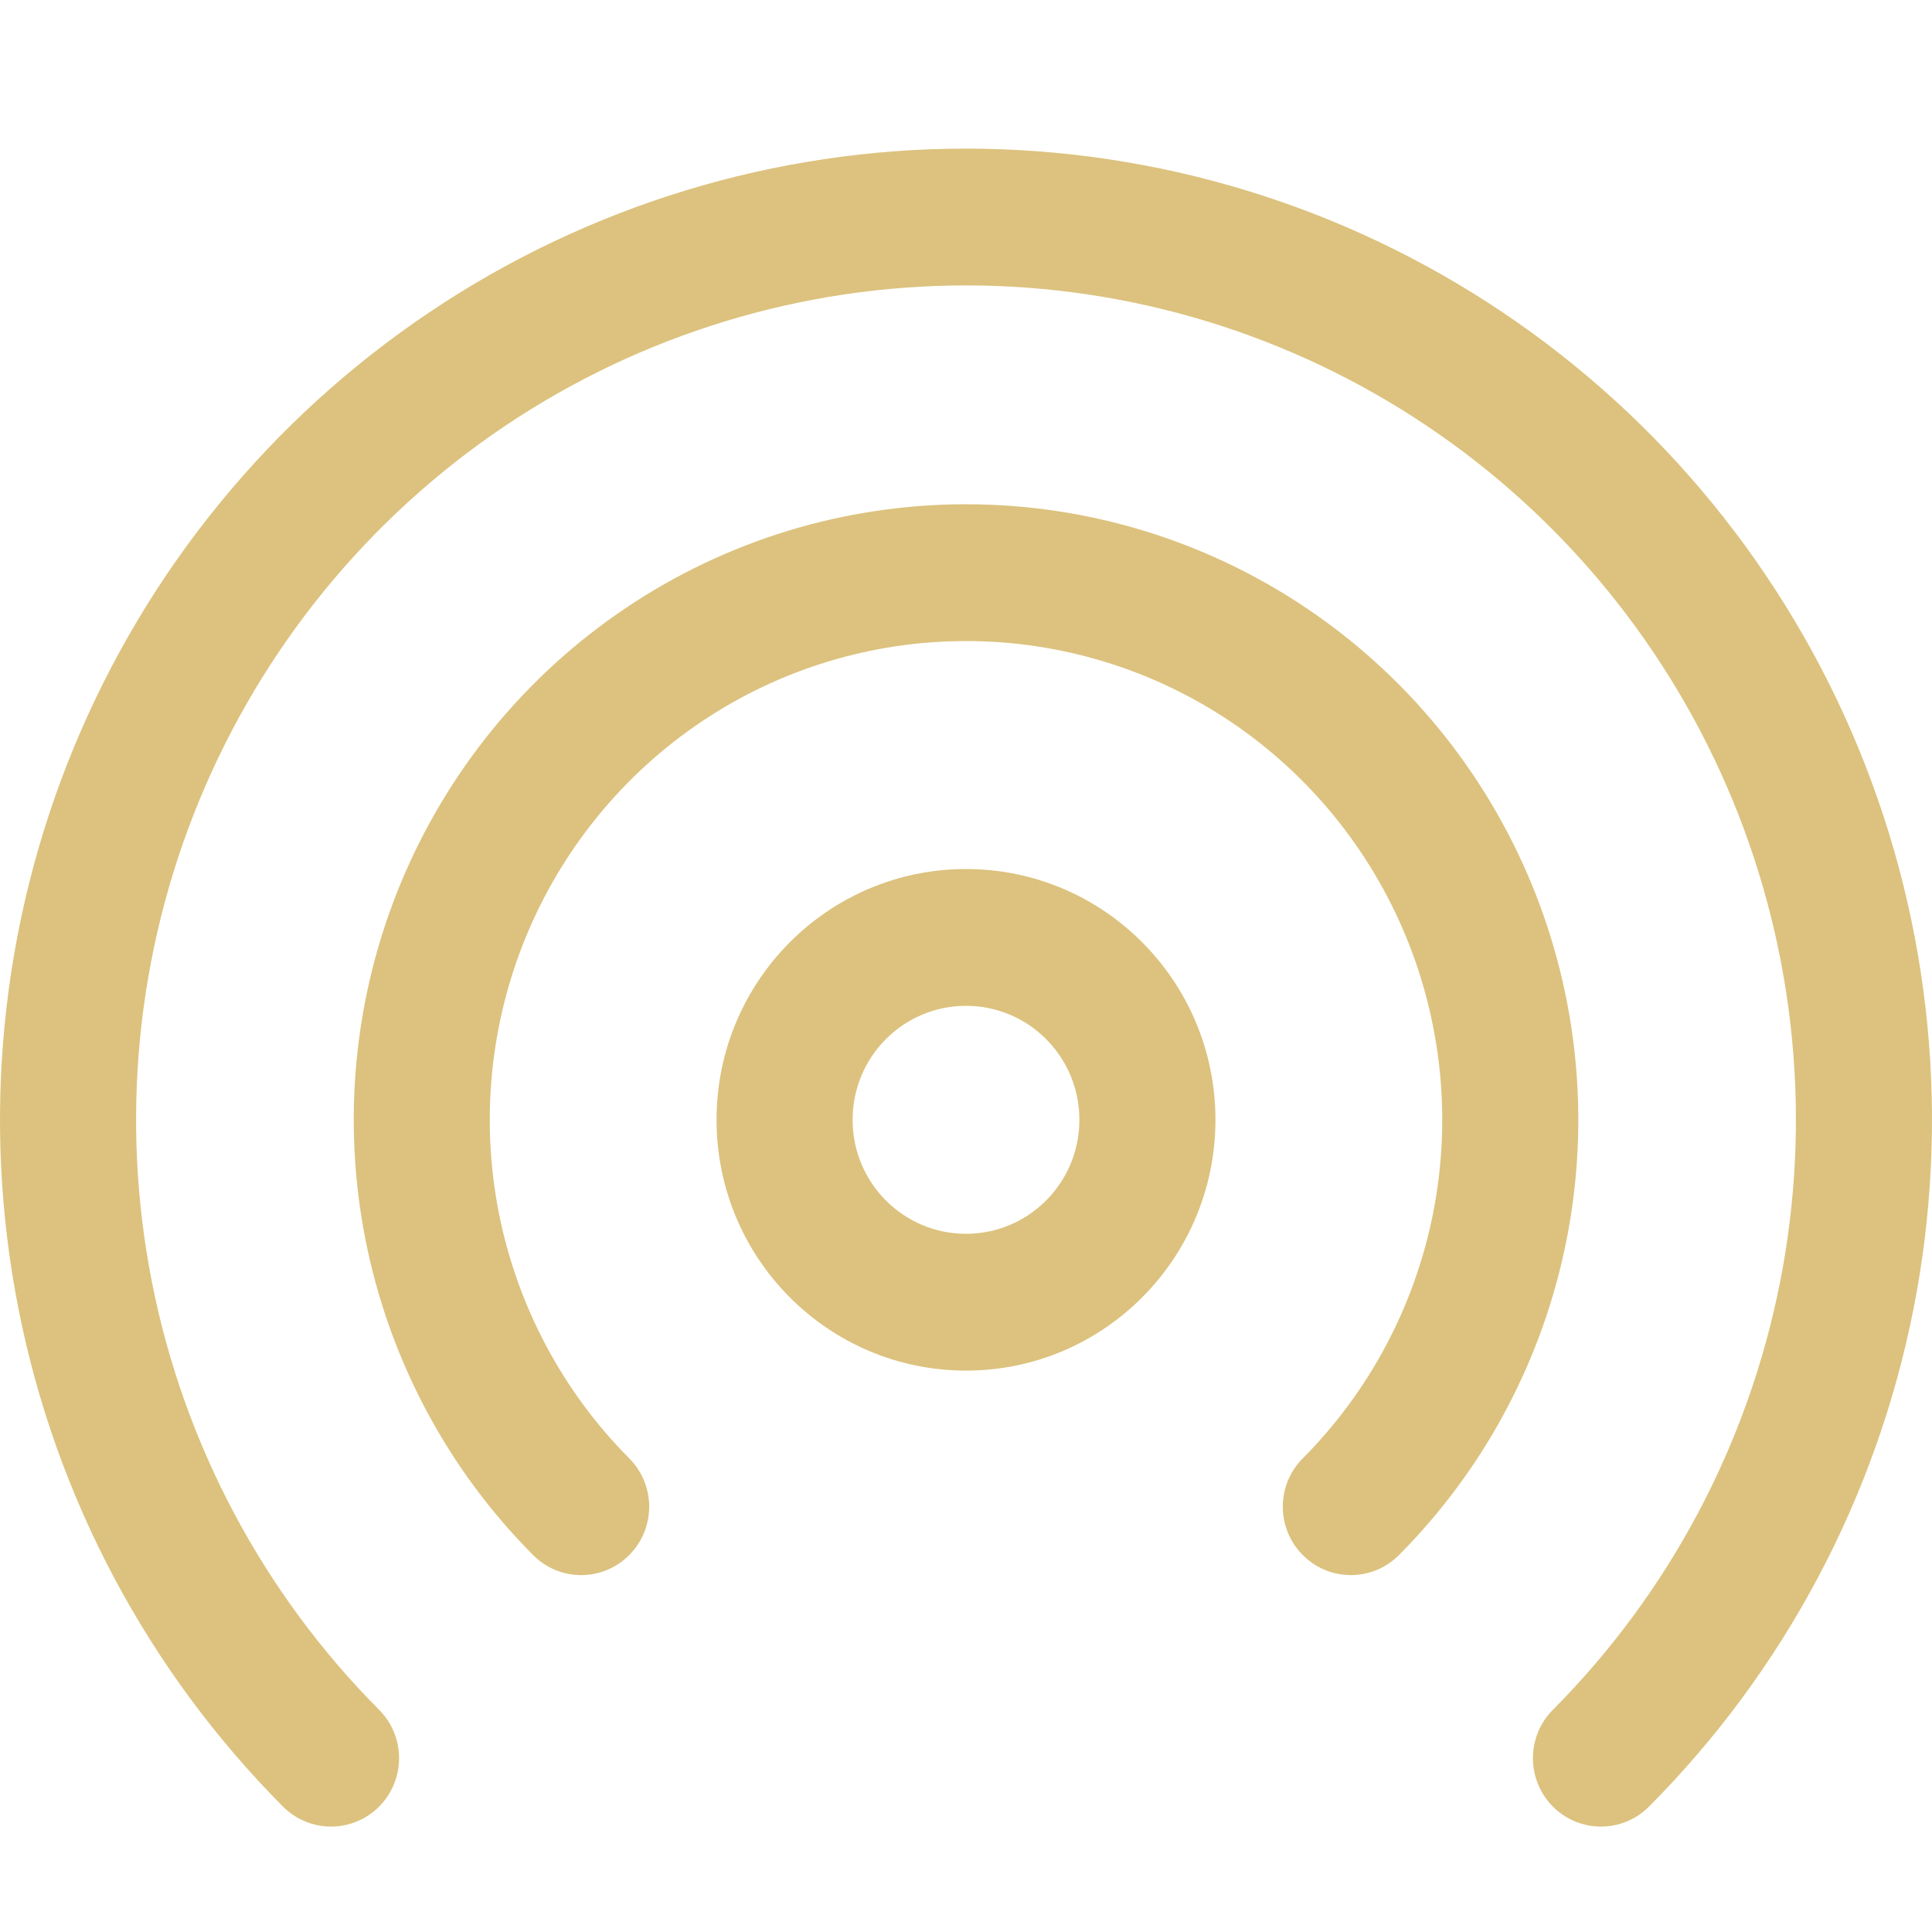 <svg width="26" height="26" viewBox="0 0 26 26" fill="none" xmlns="http://www.w3.org/2000/svg">
<path fill-rule="evenodd" clip-rule="evenodd" d="M13 13.536C12.157 13.536 11.474 14.222 11.474 15.07C11.474 15.917 12.157 16.604 13 16.604C13.843 16.604 14.526 15.917 14.526 15.07C14.526 14.222 13.843 13.536 13 13.536ZM9.643 15.07C9.643 13.206 11.146 11.695 13 11.695C14.854 11.695 16.357 13.206 16.357 15.07C16.357 16.934 14.854 18.445 13 18.445C11.146 18.445 9.643 16.934 9.643 15.07Z" fill="#DCC27E"/>
<path fill-rule="evenodd" clip-rule="evenodd" d="M13 8.627C11.733 8.627 10.493 9.004 9.44 9.712C8.386 10.42 7.564 11.427 7.079 12.604C6.594 13.781 6.467 15.077 6.714 16.327C6.962 17.577 7.572 18.725 8.468 19.626C8.826 19.985 8.826 20.568 8.468 20.927C8.111 21.287 7.531 21.287 7.174 20.927C6.021 19.769 5.237 18.293 4.919 16.686C4.601 15.079 4.764 13.413 5.387 11.9C6.011 10.386 7.067 9.092 8.422 8.182C9.777 7.271 11.37 6.786 13 6.786C14.63 6.786 16.223 7.271 17.578 8.182C18.933 9.092 19.989 10.386 20.613 11.9C21.236 13.413 21.4 15.079 21.082 16.686C20.764 18.293 19.979 19.769 18.827 20.927C18.469 21.287 17.889 21.287 17.532 20.927C17.174 20.568 17.174 19.985 17.532 19.626C18.428 18.725 19.038 17.577 19.286 16.327C19.533 15.077 19.406 13.781 18.921 12.604C18.436 11.427 17.614 10.42 16.561 9.712C15.507 9.004 14.268 8.627 13 8.627Z" fill="#DCC27E"/>
<path fill-rule="evenodd" clip-rule="evenodd" d="M13 3.841C10.791 3.841 8.632 4.499 6.795 5.733C4.958 6.967 3.527 8.721 2.681 10.773C1.836 12.825 1.615 15.082 2.046 17.261C2.477 19.439 3.54 21.439 5.102 23.01C5.46 23.369 5.46 23.952 5.102 24.312C4.745 24.671 4.165 24.671 3.808 24.312C1.99 22.484 0.751 20.155 0.25 17.62C-0.252 15.084 0.006 12.456 0.99 10.068C1.974 7.68 3.64 5.639 5.778 4.203C7.915 2.767 10.429 2 13 2C15.571 2 18.084 2.767 20.222 4.203C22.36 5.639 24.026 7.68 25.01 10.068C25.994 12.456 26.252 15.084 25.75 17.62C25.248 20.155 24.011 22.484 22.192 24.312C21.835 24.671 21.255 24.671 20.898 24.312C20.54 23.952 20.54 23.369 20.898 23.01C22.46 21.439 23.523 19.439 23.954 17.261C24.385 15.082 24.164 12.825 23.319 10.773C22.473 8.721 21.042 6.967 19.205 5.733C17.368 4.499 15.209 3.841 13 3.841Z" fill="#DCC27E"/>
</svg>
